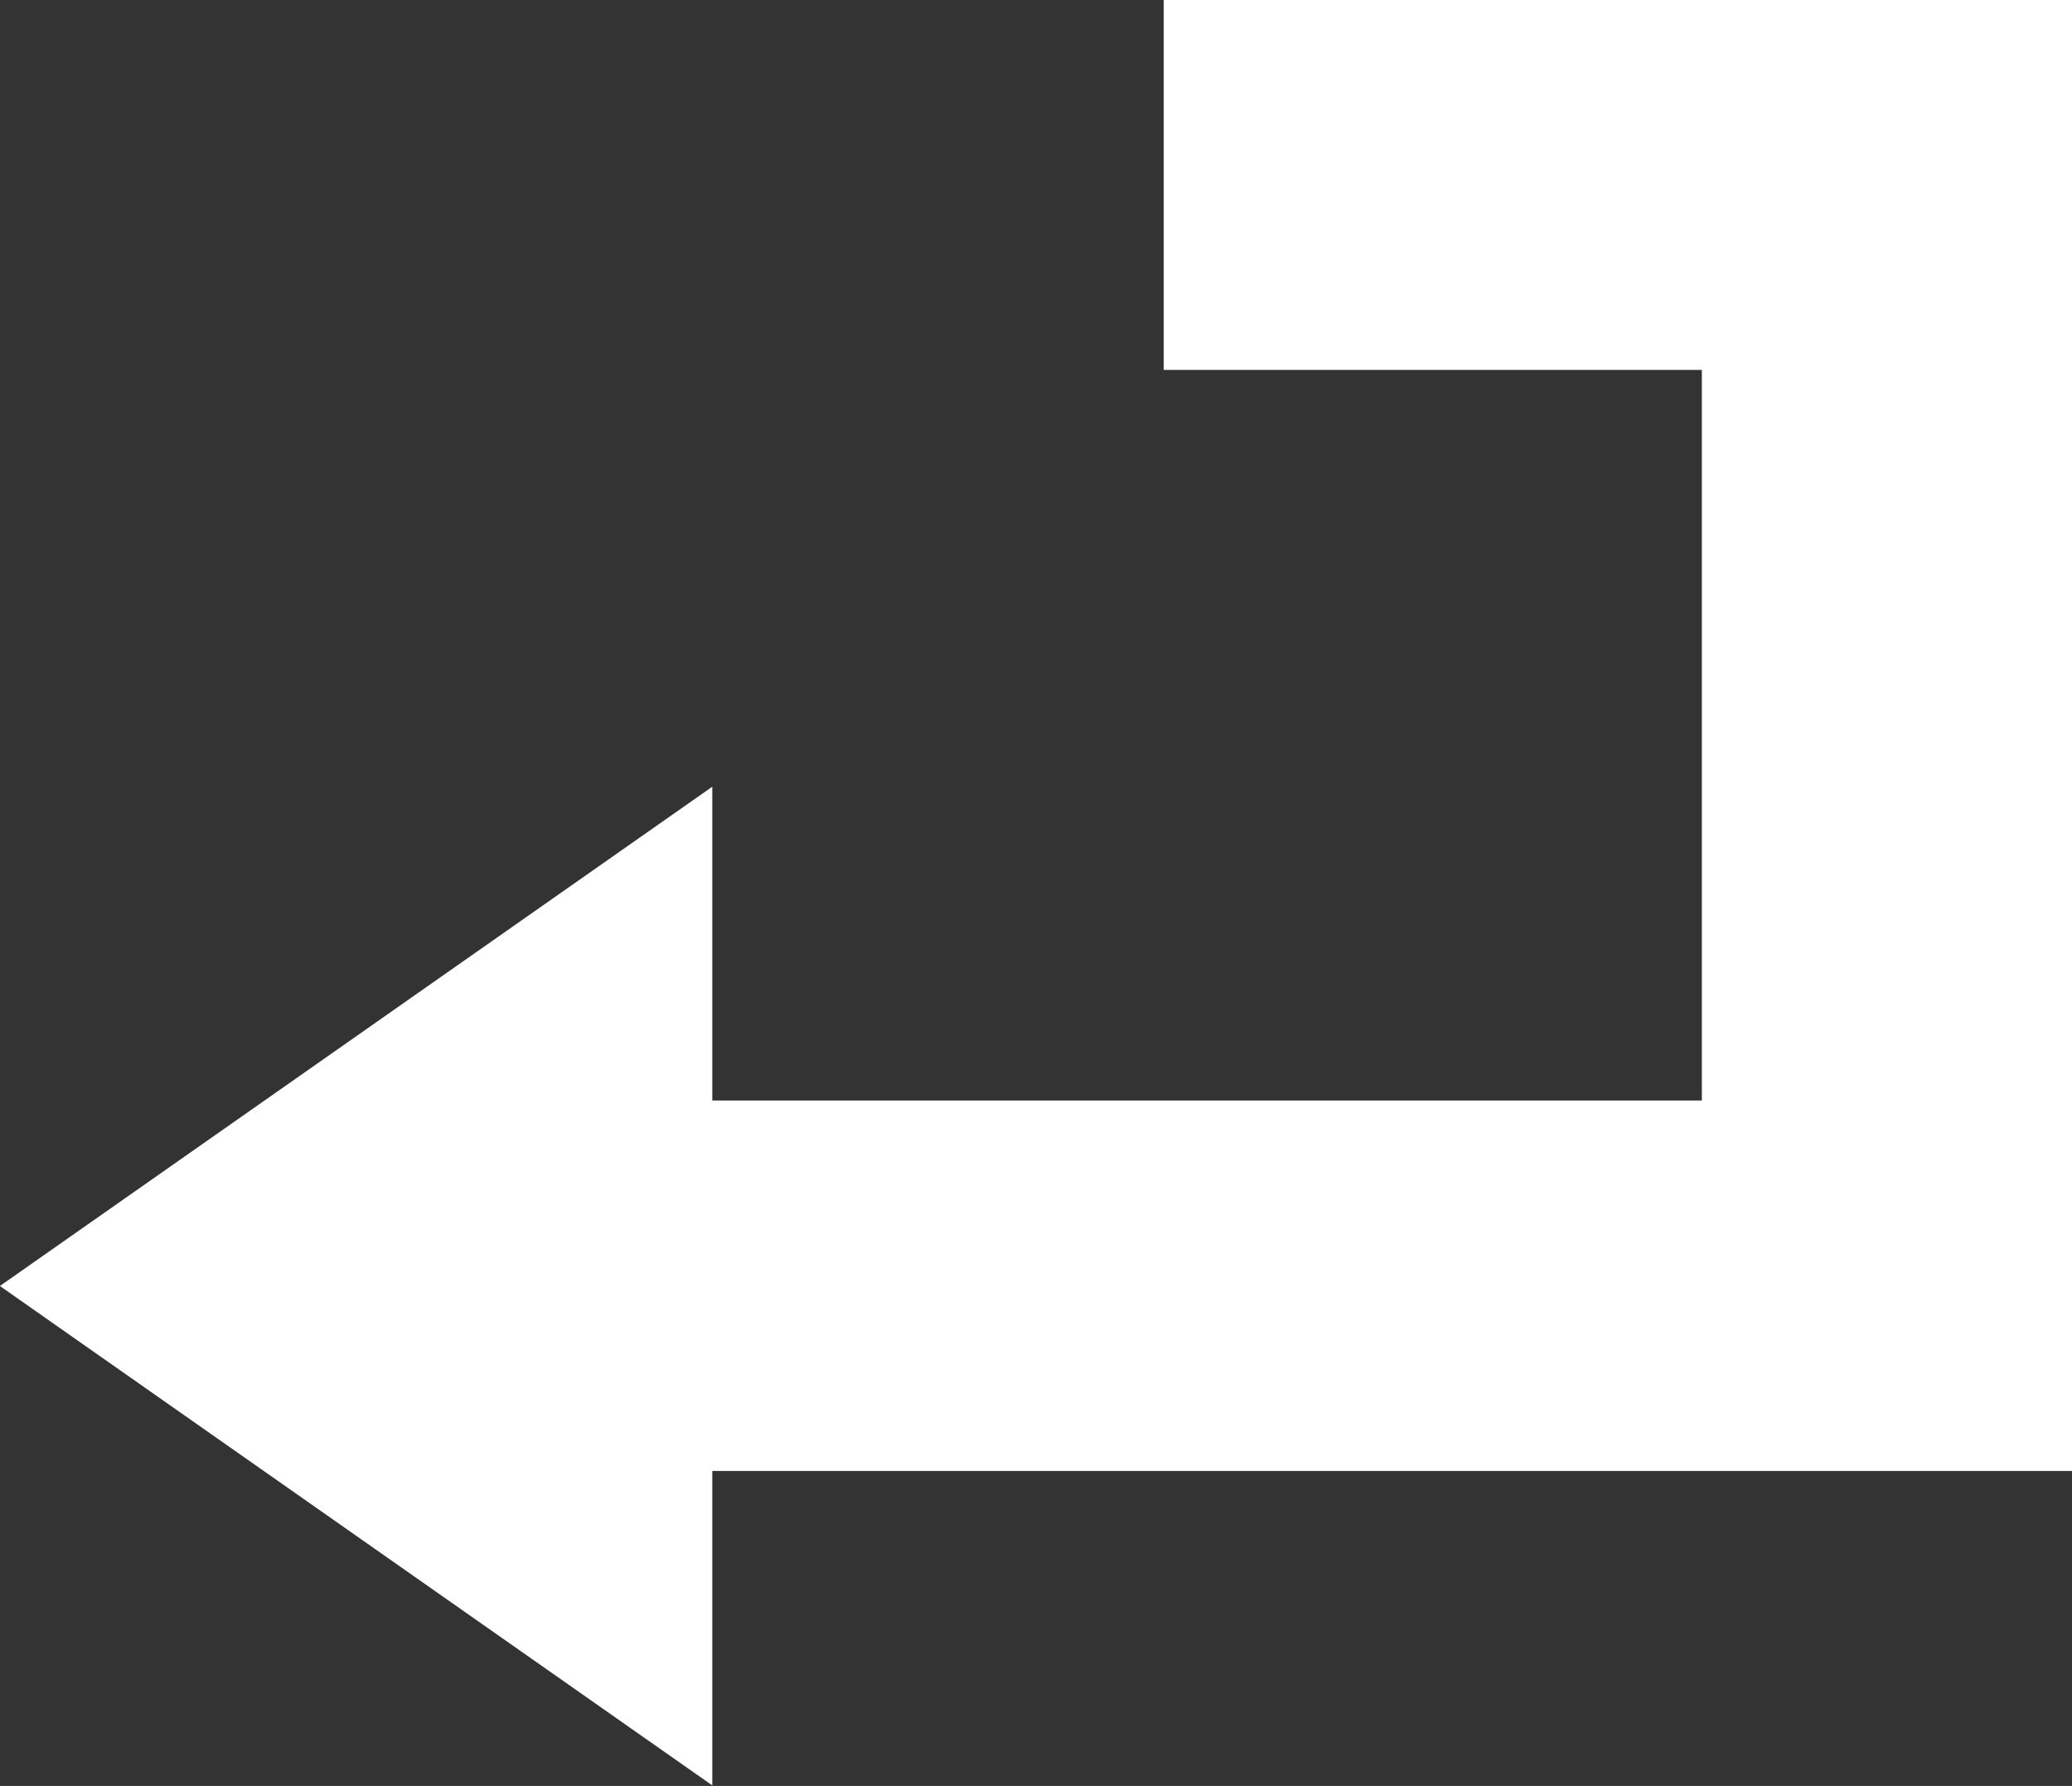 <svg xmlns="http://www.w3.org/2000/svg" width="18.562" height="16" viewBox="0 0 18.562 16">
<rect x="0" y="0" width="18.562" height="16" fill="#333333" stroke="none"/>
<defs>
    <style>
      .cls-1 {
        fill: #fff;
        fill-rule: evenodd;
      }
    </style>
  </defs>
  <path id="icon_return" class="cls-1" d="M638.1,25.178h12.182V12h-8.138v3.314h4.821v6.545H638.1V19.048l-6.382,4.473,6.382,4.474V25.178Z" transform="translate(-631.719 -12)"/>
</svg>
